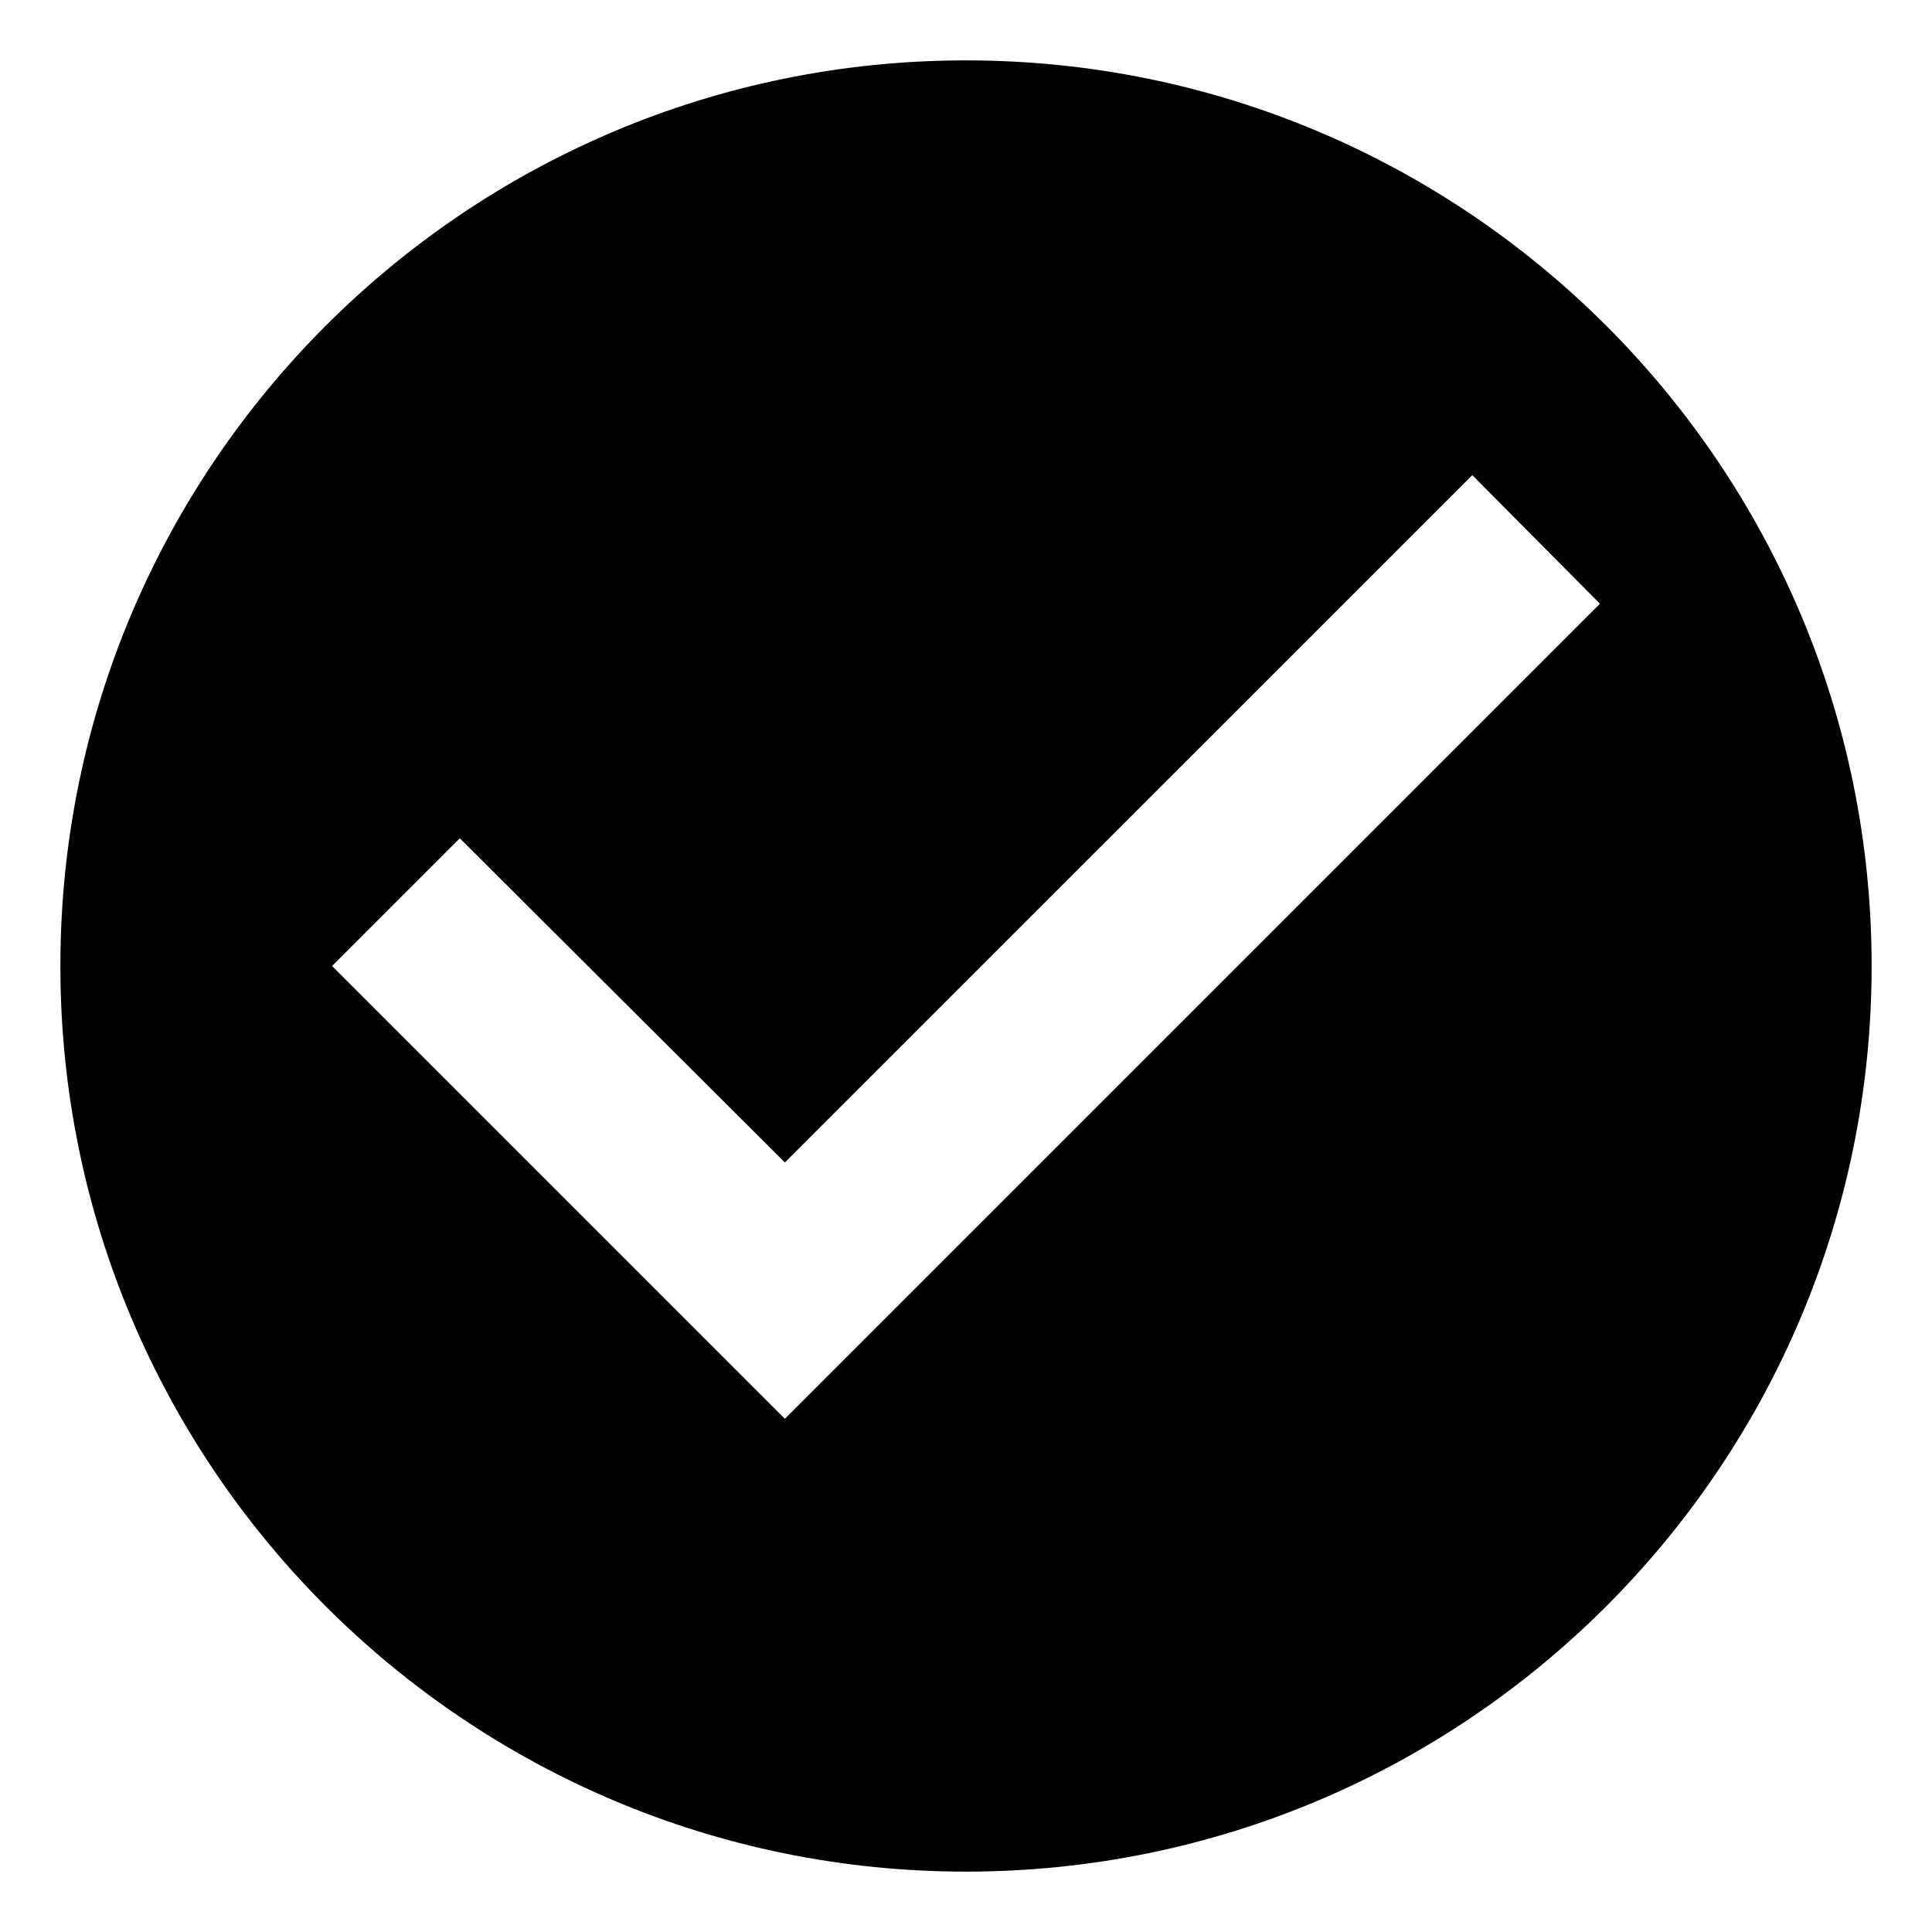 <svg width="16" height="16" viewBox="0 0 16 16" fill="none" xmlns="http://www.w3.org/2000/svg">
<path d="M8 0.5C3.86 0.5 0.5 3.86 0.5 8C0.5 12.14 3.86 15.5 8 15.5C12.14 15.5 15.5 12.14 15.5 8C15.5 3.86 12.14 0.5 8 0.5ZM6.5 11.75L2.75 8L3.808 6.942L6.5 9.627L12.193 3.935L13.25 5L6.5 11.75Z" fill="#010101"/>
</svg>
